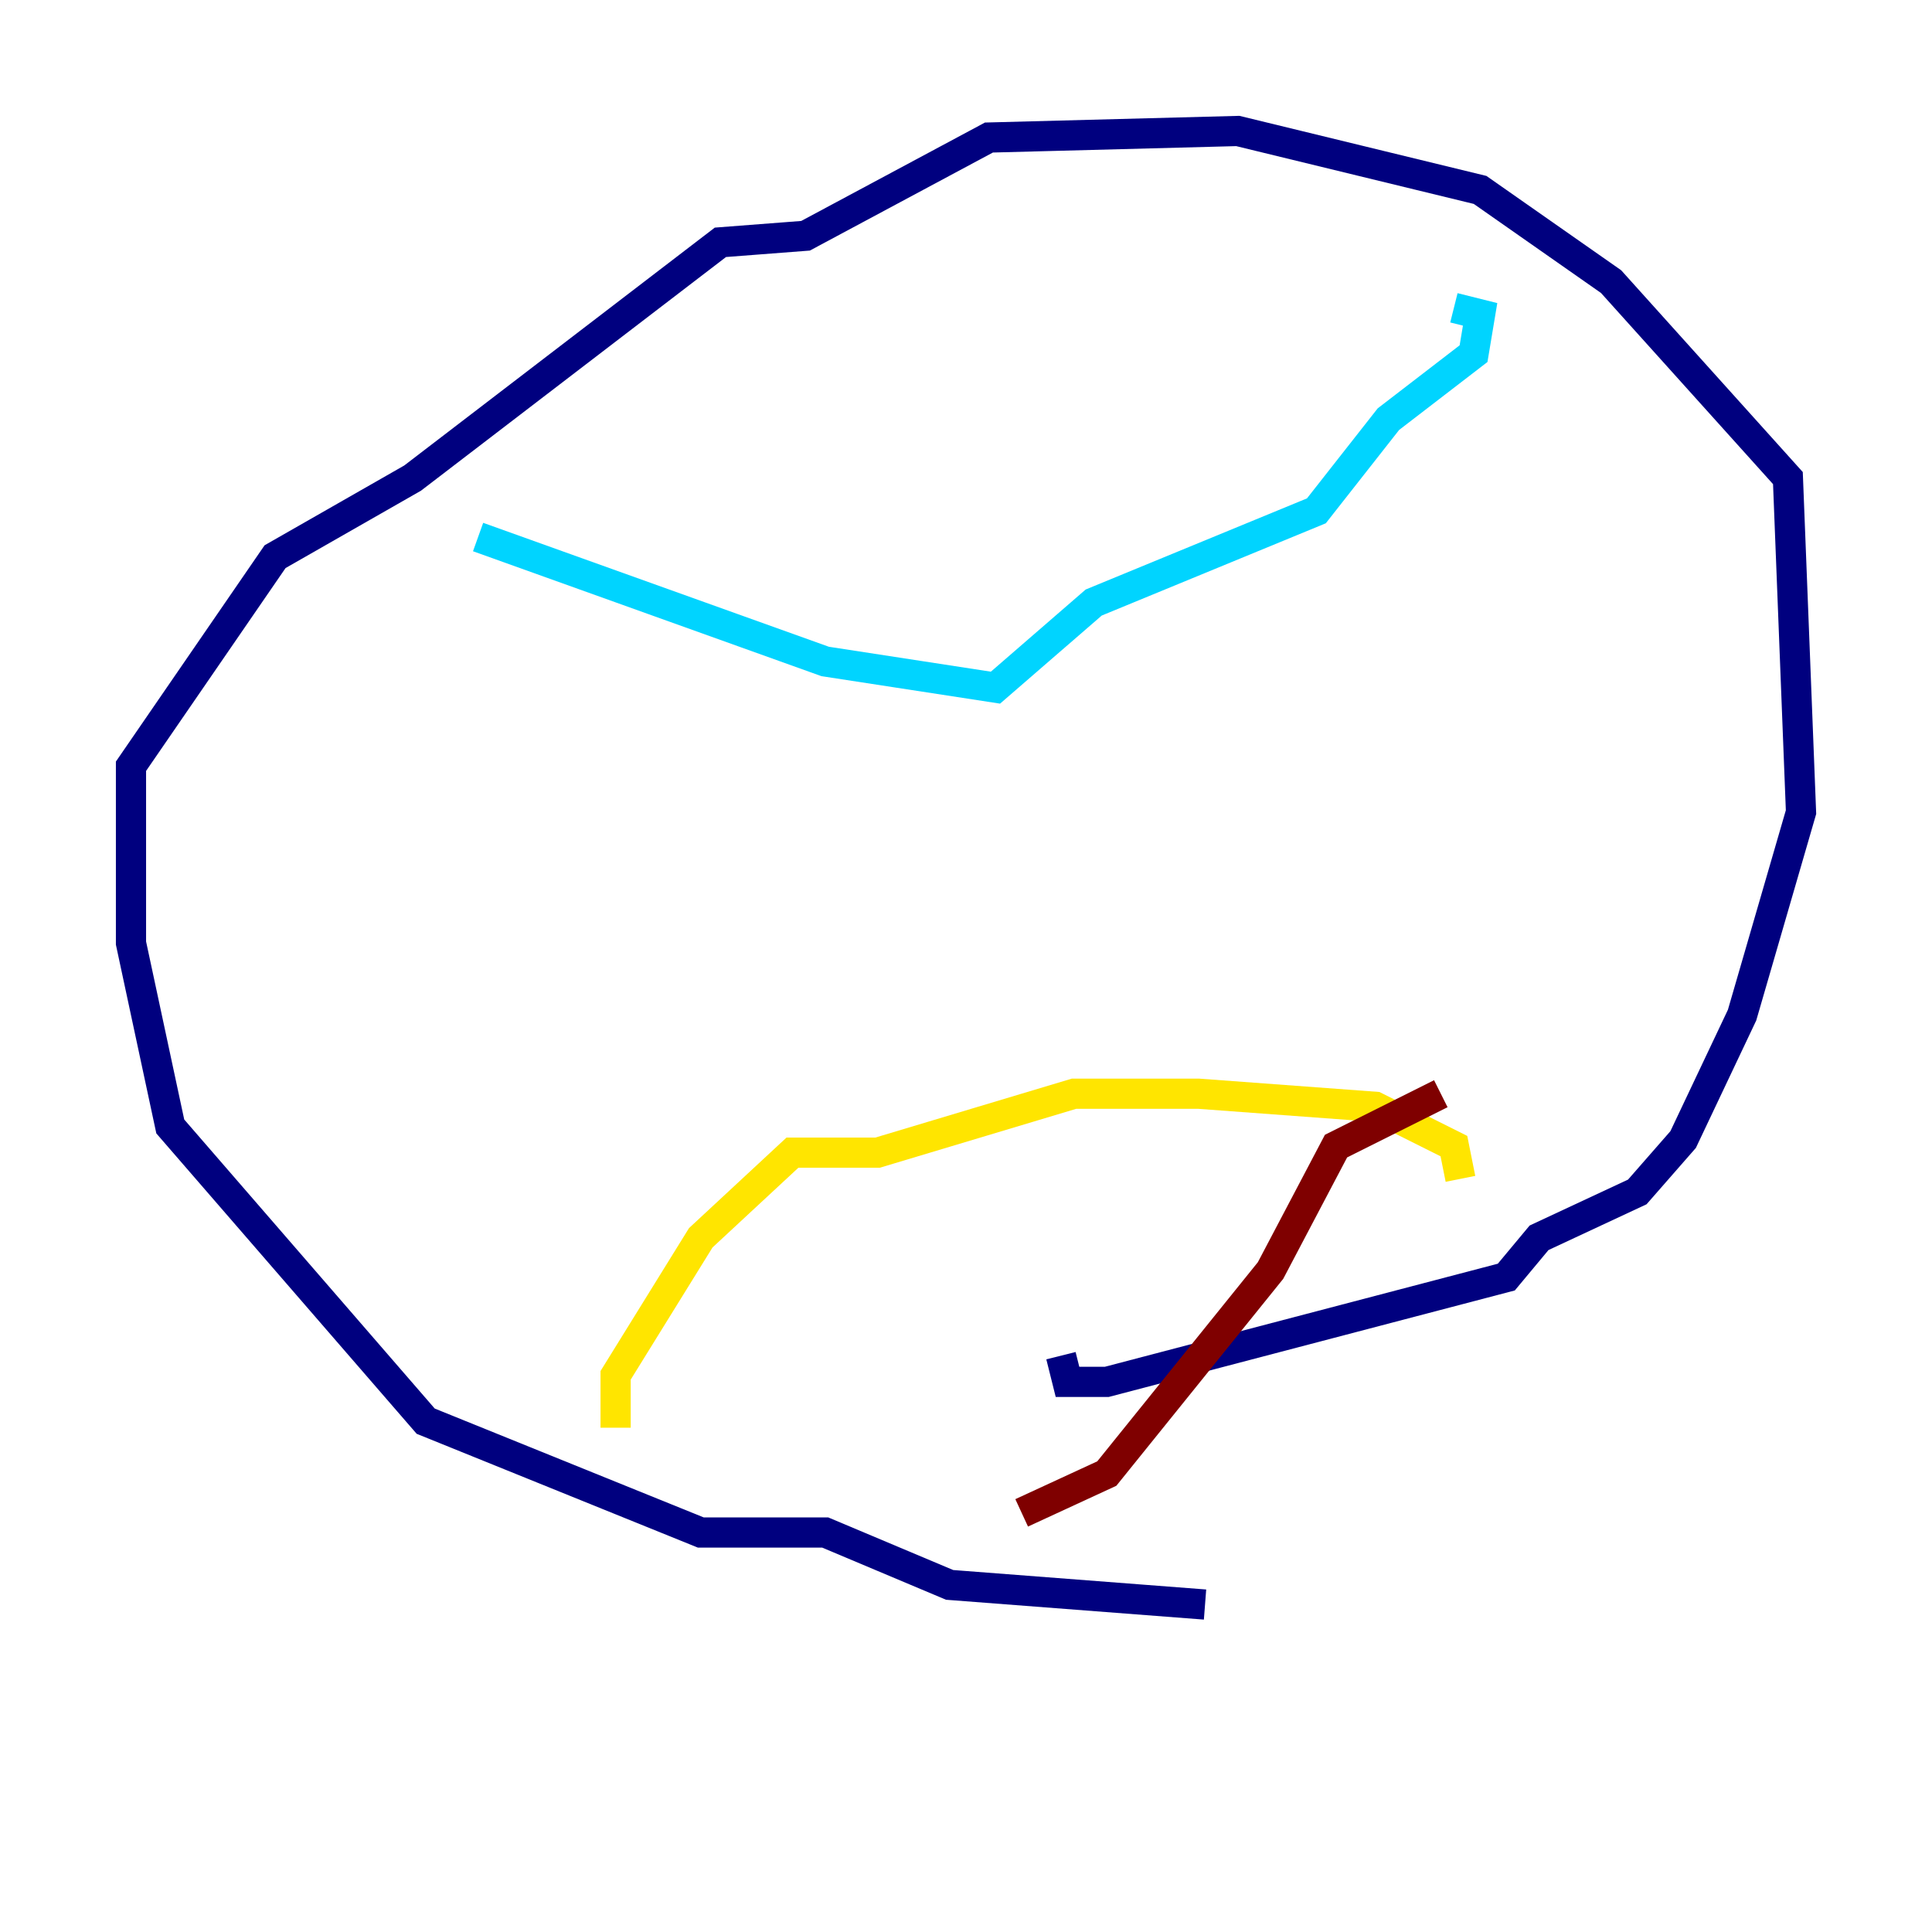 <?xml version="1.0" encoding="utf-8" ?>
<svg baseProfile="tiny" height="128" version="1.2" viewBox="0,0,128,128" width="128" xmlns="http://www.w3.org/2000/svg" xmlns:ev="http://www.w3.org/2001/xml-events" xmlns:xlink="http://www.w3.org/1999/xlink"><defs /><polyline fill="none" points="79.837,106.305 62.915,105.003 54.671,101.532 46.427,101.532 28.203,94.156 11.281,74.63 8.678,62.481 8.678,50.766 18.224,36.881 27.336,31.675 47.729,16.054 53.37,15.62 65.519,9.112 82.007,8.678 98.061,12.583 106.739,18.658 118.454,31.675 119.322,53.803 115.417,67.254 111.512,75.498 108.475,78.969 101.966,82.007 99.797,84.61 73.329,91.552 70.725,91.552 70.291,89.817" stroke="#00007f" stroke-width="2" /><polyline fill="none" points="31.675,35.58 54.671,43.824 65.953,45.559 72.461,39.919 87.214,33.844 91.986,27.77 97.627,23.43 98.061,20.827 96.325,20.393" stroke="#00d4ff" stroke-width="2" /><polyline fill="none" points="40.786,94.59 40.786,91.119 46.427,82.007 52.502,76.366 58.142,76.366 71.159,72.461 79.403,72.461 91.119,73.329 96.325,75.932 96.759,78.102" stroke="#ffe500" stroke-width="2" /><polyline fill="none" points="67.688,100.231 73.329,97.627 84.176,84.176 88.515,75.932 95.458,72.461" stroke="#7f0000" stroke-width="2" /></svg>